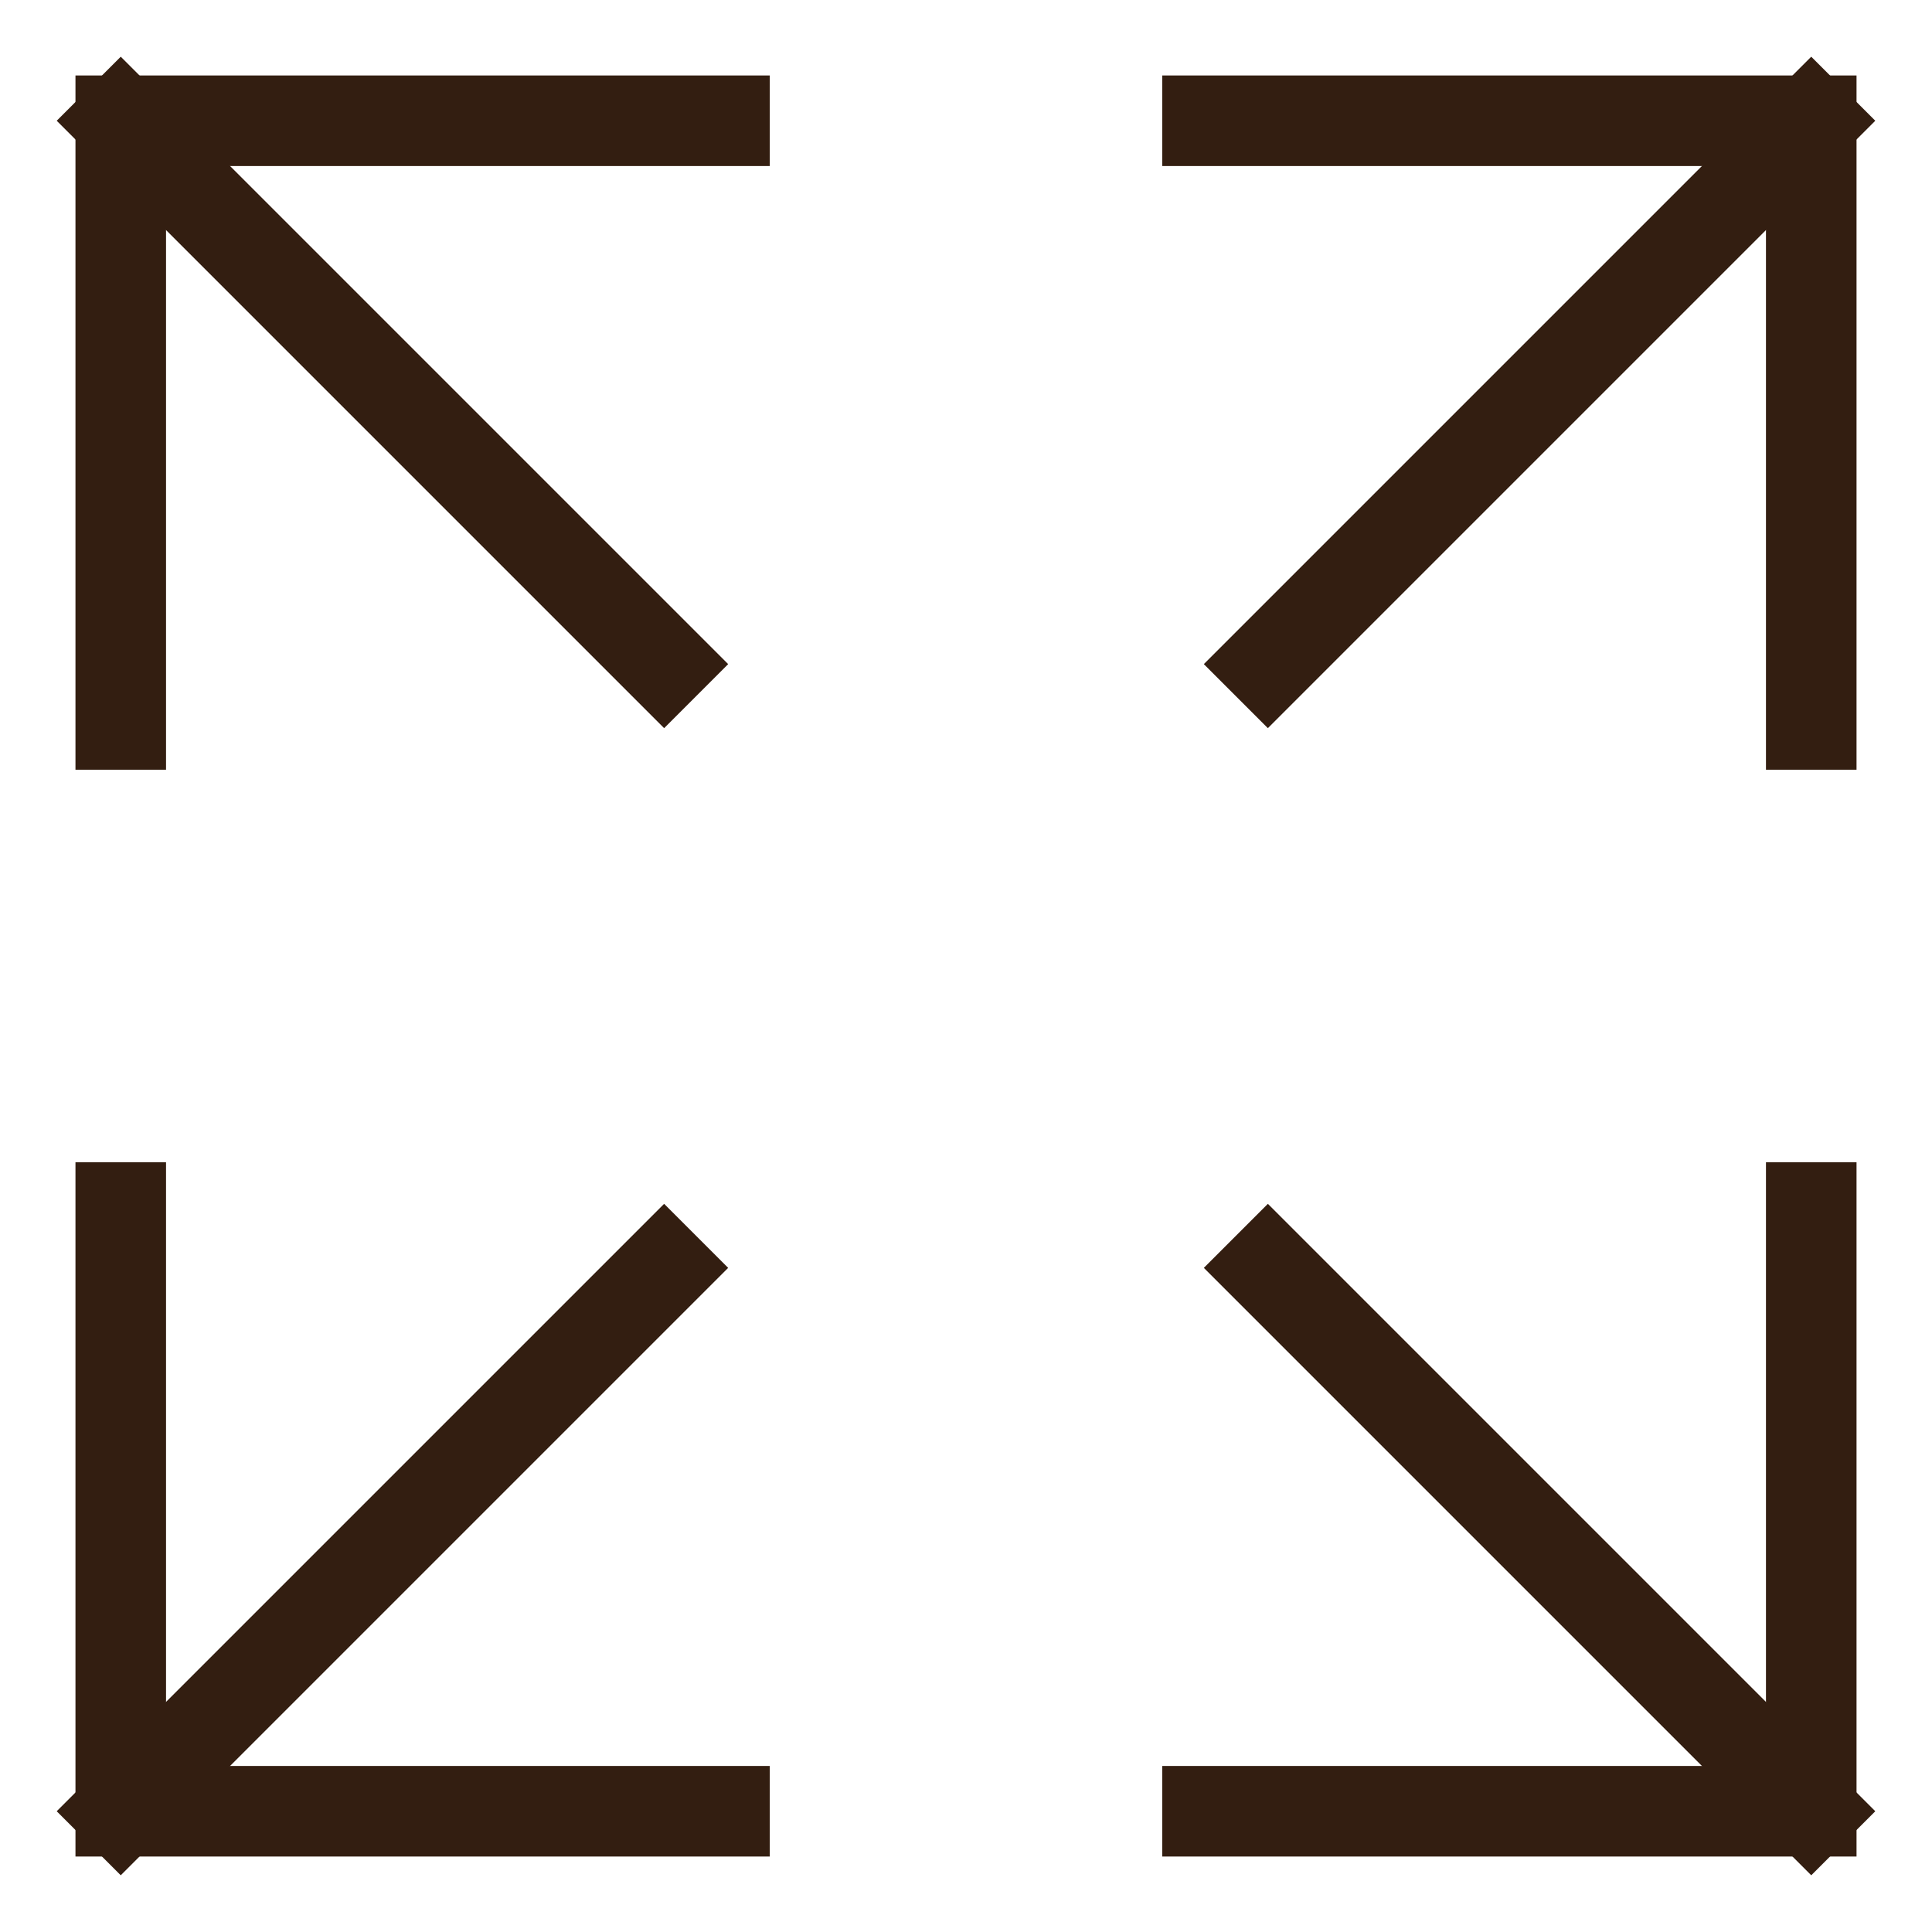 <svg xmlns="http://www.w3.org/2000/svg" viewBox="0 0 32 32">
    <title>fullscreen</title>
    <g class="nc-icon-wrapper" stroke-linecap="square" stroke-linejoin="miter" stroke-width="1.5" fill="#331e11"
       stroke="#331e11">
        <line data-cap="butt" data-color="color-2" fill="none" stroke-miterlimit="10" x1="2" y1="30" x2="11" y2="21"
              stroke-linecap="butt"/>
        <line data-cap="butt" data-color="color-2" fill="none" stroke-miterlimit="10" x1="30" y1="2" x2="21" y2="11"
              stroke-linecap="butt"/>
        <line data-cap="butt" data-color="color-2" fill="none" stroke-miterlimit="10" x1="30" y1="30" x2="21" y2="21"
              stroke-linecap="butt"/>
        <line data-cap="butt" data-color="color-2" fill="none" stroke-miterlimit="10" x1="2" y1="2" x2="11" y2="11"
              stroke-linecap="butt"/>
        <polyline fill="none" stroke="#331e11" stroke-miterlimit="10" points="20,2 30,2 30,12 "/>
        <polyline fill="none" stroke="#331e11" stroke-miterlimit="10" points="12,30 2,30 2,20 "/>
        <polyline fill="none" stroke="#331e11" stroke-miterlimit="10" points="12,2 2,2 2,12 "/>
        <polyline fill="none" stroke="#331e11" stroke-miterlimit="10" points="20,30 30,30 30,20 "/>
    </g>
</svg>
